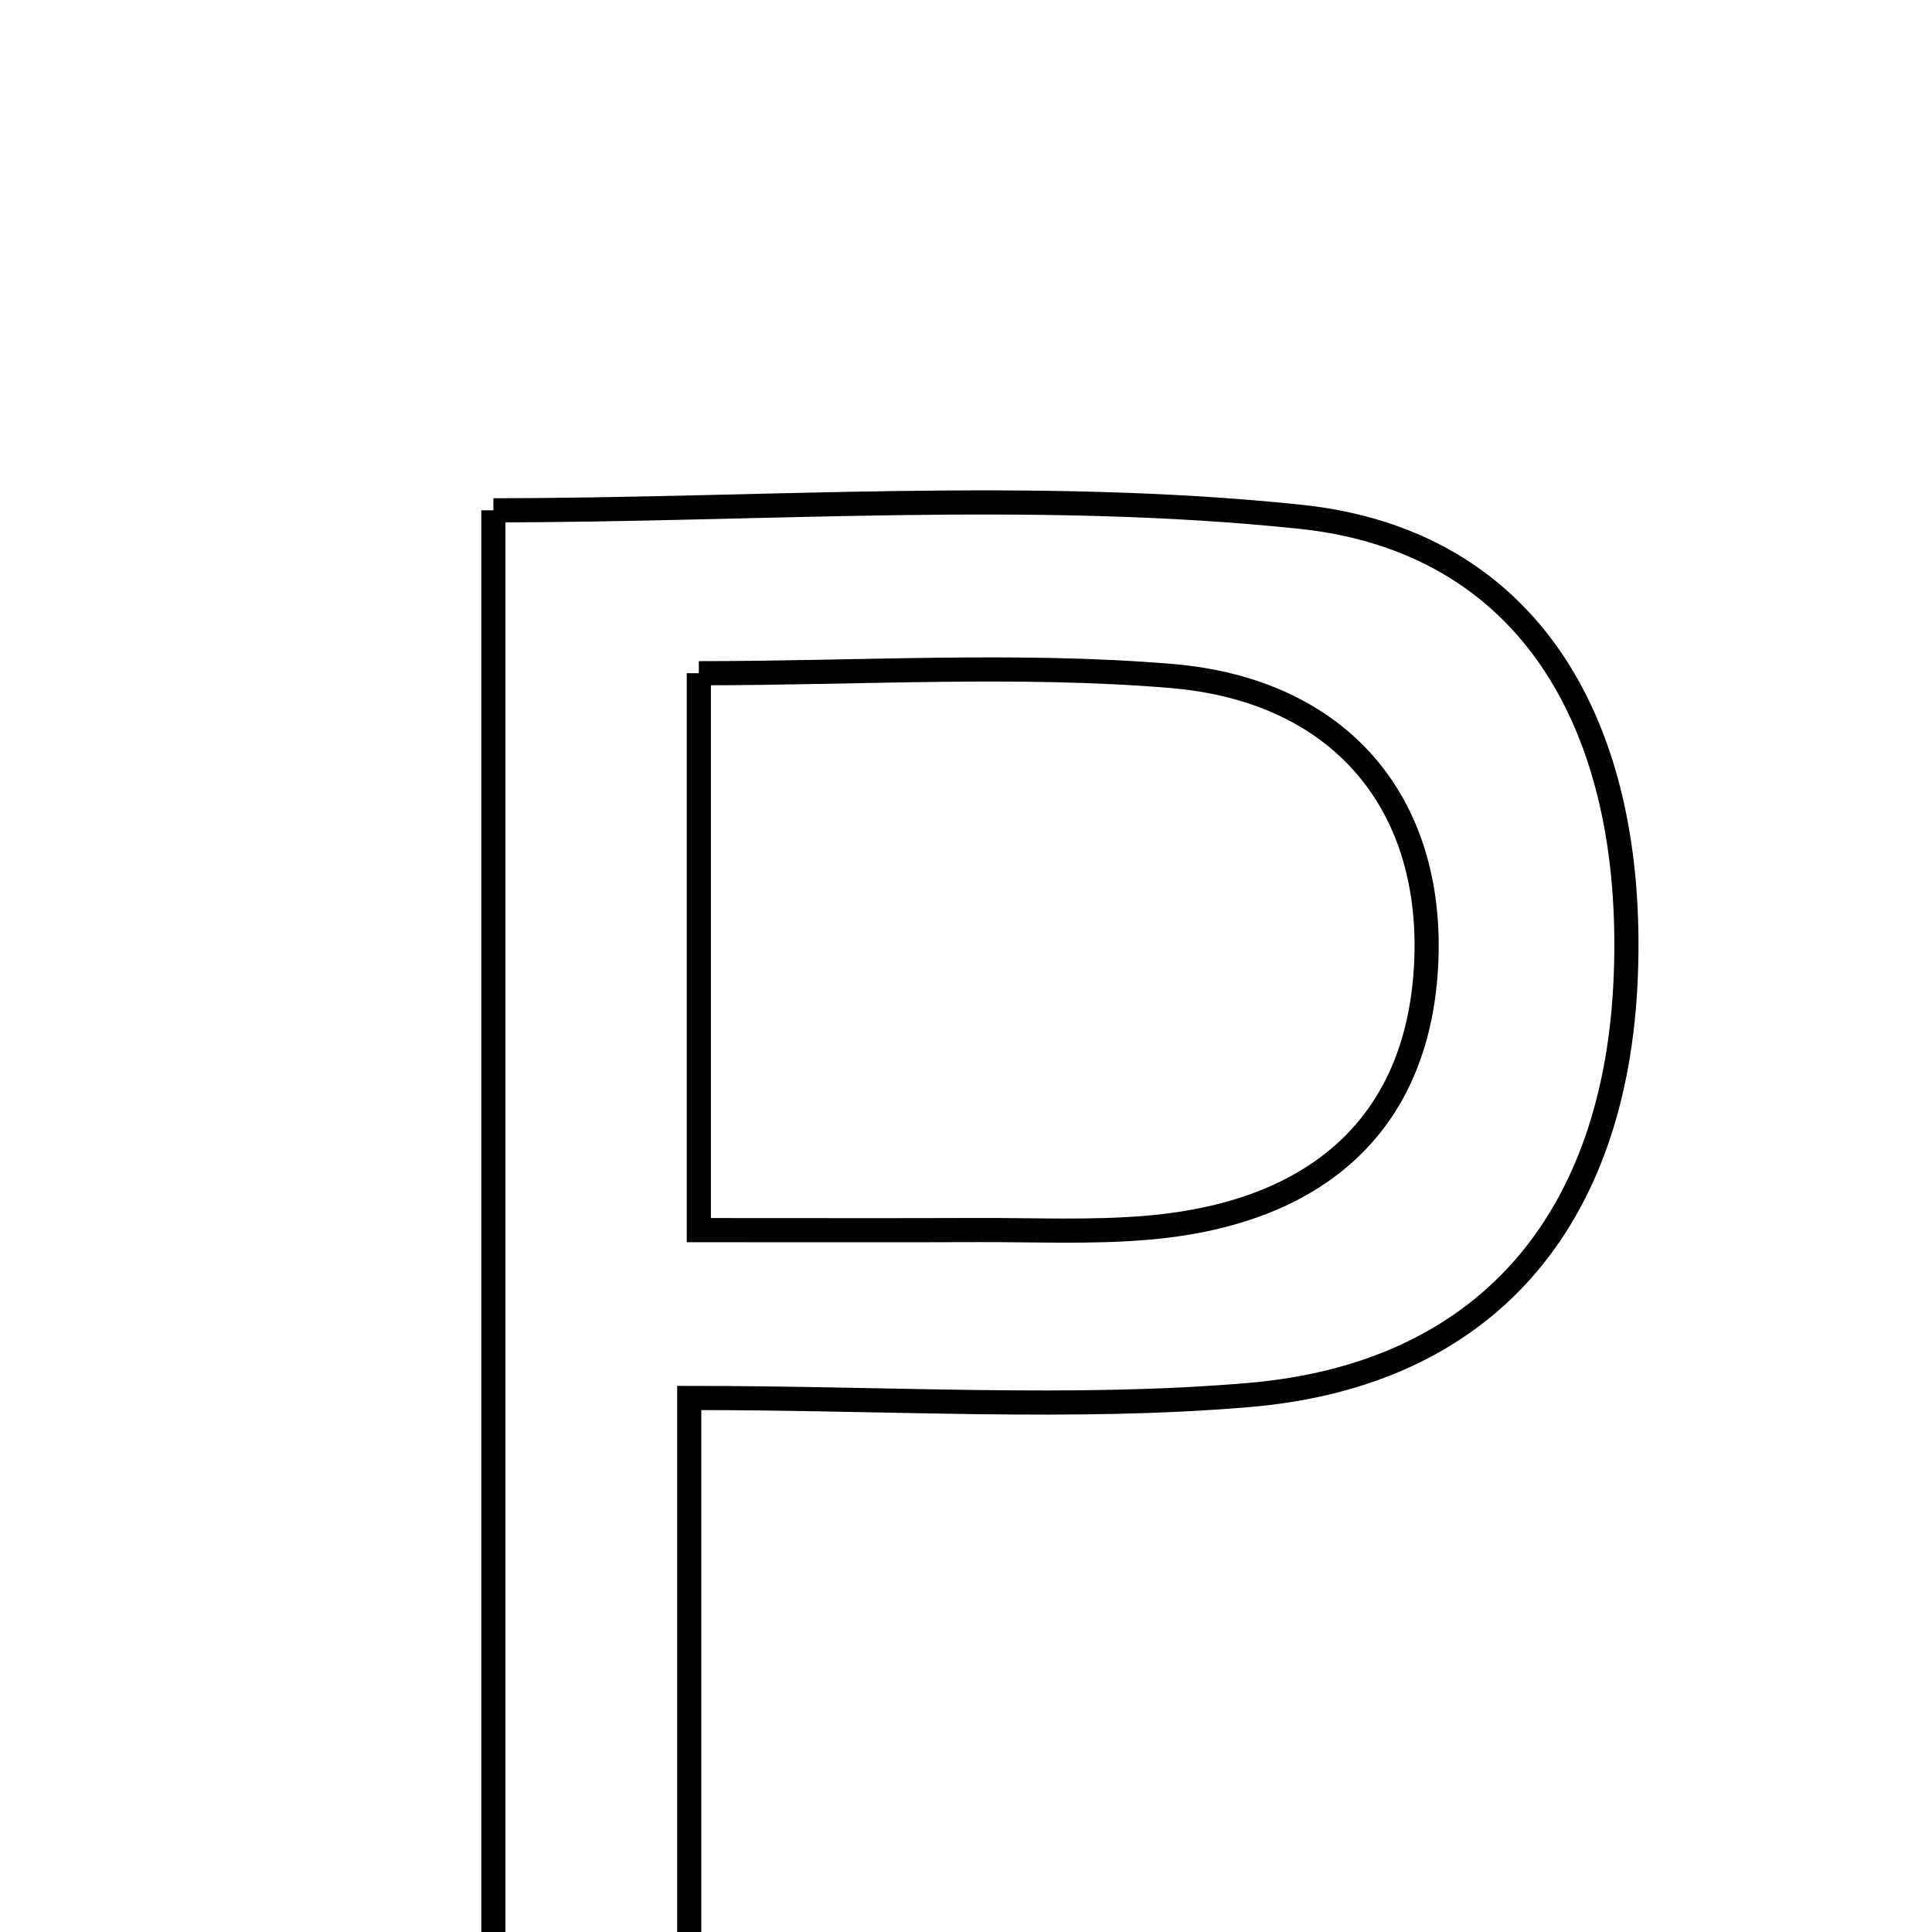 <svg xmlns="http://www.w3.org/2000/svg" viewBox="0.0 0.0 24.0 24.0" height="200px" width="200px"><path fill="none" stroke="black" stroke-width=".3" stroke-opacity="1.0"  filling="0" d="M6.129 6.339 C9.474 6.339 12.848 6.073 16.156 6.42 C18.985 6.717 20.321 8.996 20.196 12.13 C20.076 15.152 18.466 17.077 15.517 17.329 C13.323 17.516 11.1 17.366 8.562 17.366 C8.562 20.263 8.562 22.66 8.562 25.281 C7.706 25.337 6.985 25.385 6.129 25.441 C6.129 19.005 6.129 12.783 6.129 6.339"></path>
<path fill="none" stroke="black" stroke-width=".3" stroke-opacity="1.0"  filling="0" d="M8.681 8.363 C10.705 8.363 12.639 8.238 14.548 8.397 C16.659 8.573 17.8 9.986 17.718 11.94 C17.637 13.89 16.438 15.06 14.268 15.25 C13.563 15.312 12.849 15.277 12.138 15.28 C11.085 15.284 10.031 15.281 8.681 15.281 C8.681 12.843 8.681 10.74 8.681 8.363"></path></svg>